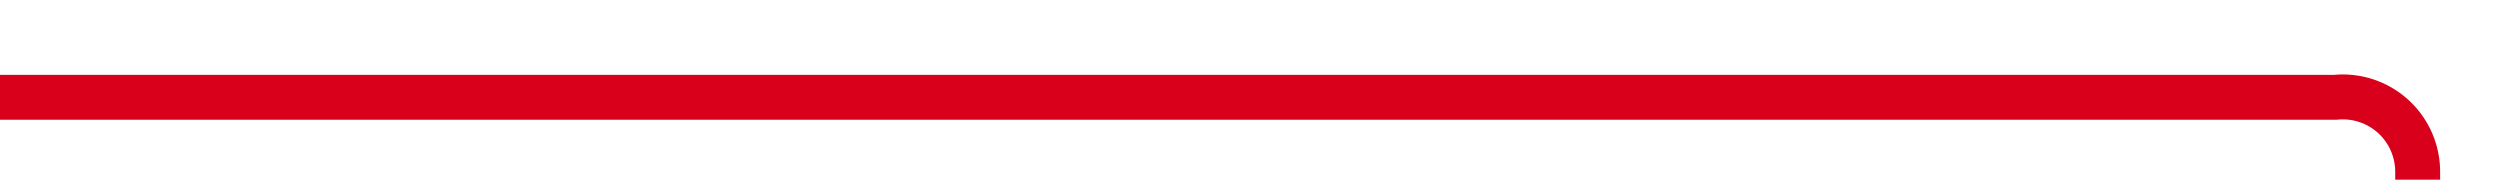 ﻿<?xml version="1.0" encoding="utf-8"?>
<svg version="1.1" xmlns:xlink="http://www.w3.org/1999/xlink" width="167px" height="12px" preserveAspectRatio="xMinYMid meet" viewBox="362 658  167 10" xmlns="http://www.w3.org/2000/svg">
  <path d="M 362 663.5  L 518 663.5  A 5 5 0 0 1 523.5 668.5 L 523.5 686  " stroke-width="3" stroke="#d9001b" fill="none" />
</svg>
